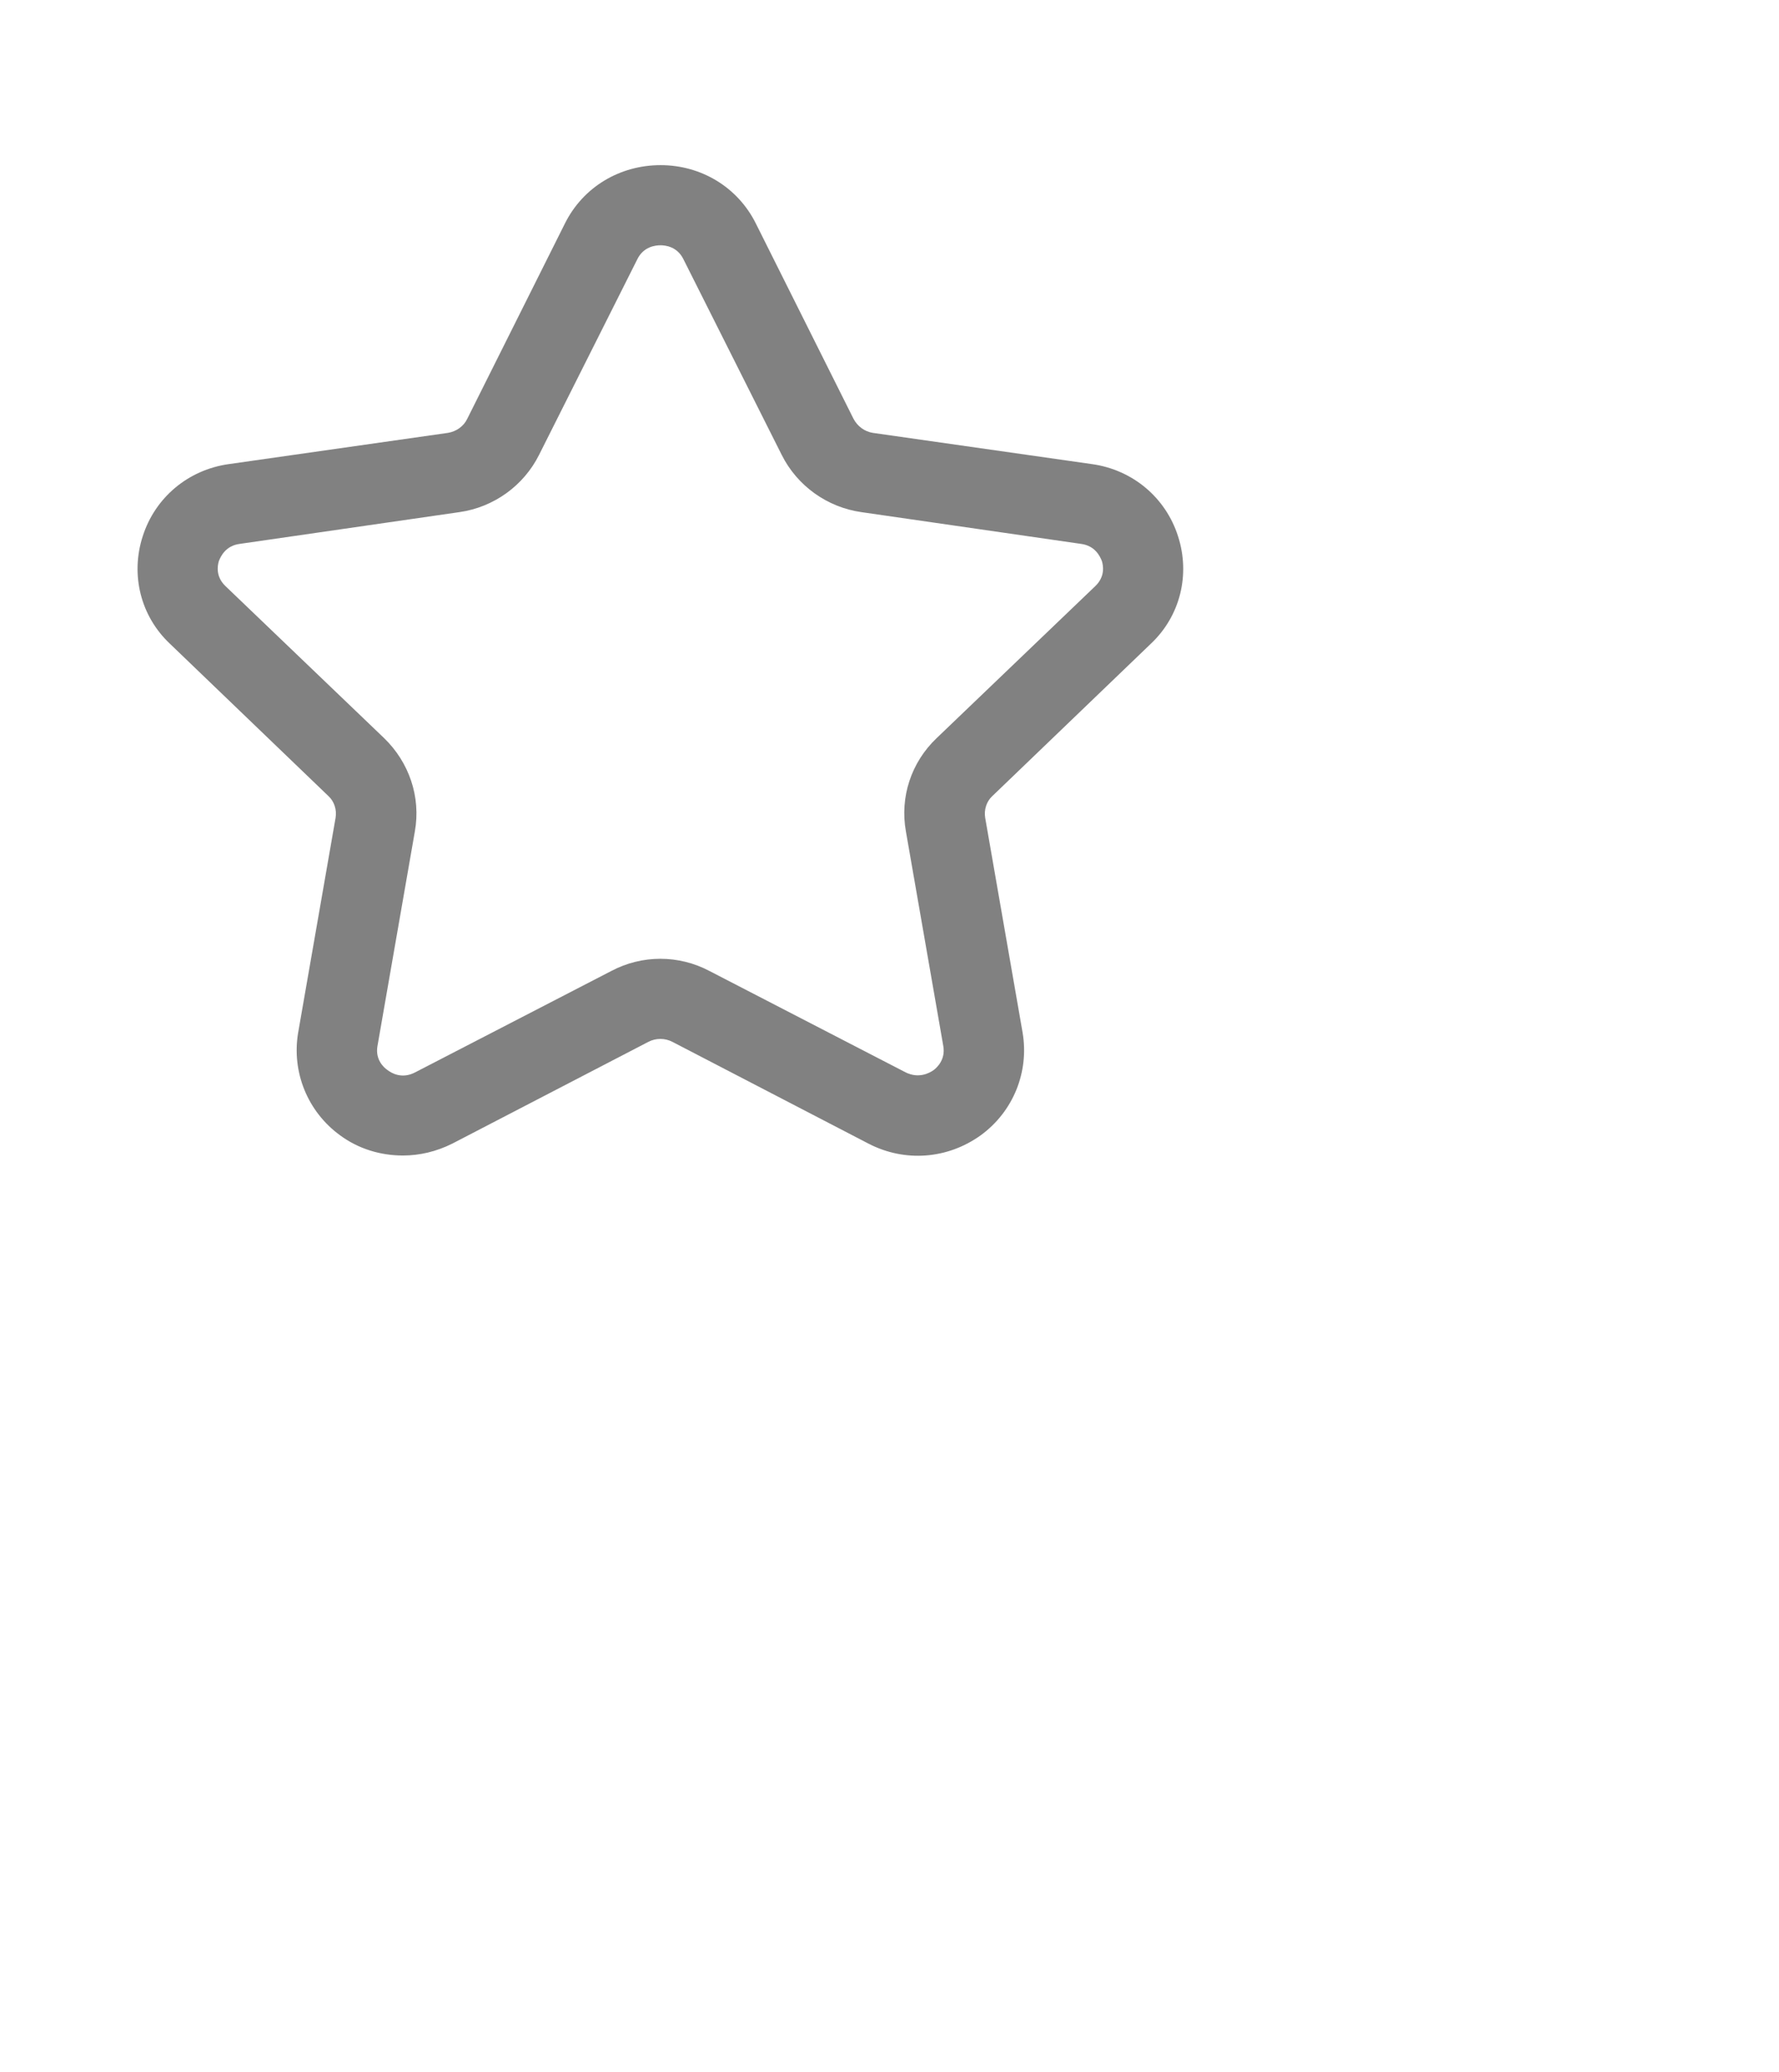 <svg width="40.395" height="47.051" viewBox="0 0 40.395 47.051" fill="none" xmlns="http://www.w3.org/2000/svg" xmlns:xlink="http://www.w3.org/1999/xlink">
	<desc>
			Created with Pixso.
	</desc>
	<defs>
		<clipPath id="clip163_796">
			<rect id="Бонусы" rx="0" width="29" height="29" transform="translate(0.5 0.5)" fill="white" fill-opacity="0"/>
		</clipPath>
	</defs>
	<g clip-path="url(#clip163_796)">
		<path id="Star" d="M15 5.57C14.88 5.57 14.61 5.6 14.47 5.89L12.24 10.33C11.89 11.03 11.21 11.52 10.43 11.63L5.45 12.35C5.12 12.39 5.01 12.64 4.97 12.74C4.94 12.84 4.89 13.09 5.12 13.31L8.72 16.76C9.29 17.31 9.56 18.1 9.42 18.88L8.57 23.76C8.52 24.06 8.71 24.24 8.8 24.3C8.89 24.37 9.13 24.51 9.43 24.35L13.88 22.05C14.58 21.68 15.41 21.68 16.11 22.05L20.56 24.35C20.86 24.5 21.1 24.37 21.2 24.3C21.28 24.24 21.47 24.06 21.42 23.76L20.57 18.88C20.43 18.1 20.69 17.31 21.27 16.76L24.87 13.31C25.1 13.09 25.05 12.84 25.02 12.74C24.98 12.64 24.87 12.39 24.54 12.35L19.56 11.63C18.78 11.52 18.1 11.03 17.75 10.33L15.52 5.89C15.38 5.6 15.11 5.57 15 5.57ZM9.15 26.24C8.64 26.24 8.14 26.09 7.72 25.78C6.98 25.24 6.62 24.34 6.77 23.45L7.62 18.57C7.65 18.39 7.59 18.2 7.46 18.08L3.86 14.62C3.19 13.99 2.96 13.05 3.24 12.18C3.52 11.3 4.27 10.67 5.19 10.54L10.17 9.83C10.36 9.8 10.53 9.68 10.61 9.51L12.83 5.07C13.24 4.25 14.07 3.75 15 3.75C15.92 3.75 16.75 4.25 17.16 5.07L19.38 9.51C19.47 9.68 19.63 9.8 19.82 9.83L24.8 10.54C25.72 10.67 26.47 11.3 26.75 12.18C27.03 13.05 26.8 13.99 26.13 14.62L22.53 18.08C22.4 18.2 22.34 18.39 22.37 18.57L23.22 23.45C23.37 24.34 23.01 25.24 22.27 25.78C21.52 26.32 20.55 26.4 19.72 25.97L15.27 23.66C15.1 23.57 14.89 23.57 14.72 23.66L10.27 25.97C9.91 26.15 9.53 26.24 9.15 26.24Z" fill="#818181" fill-opacity="1" fill-rule="evenodd"/>
	</g>
</svg>
